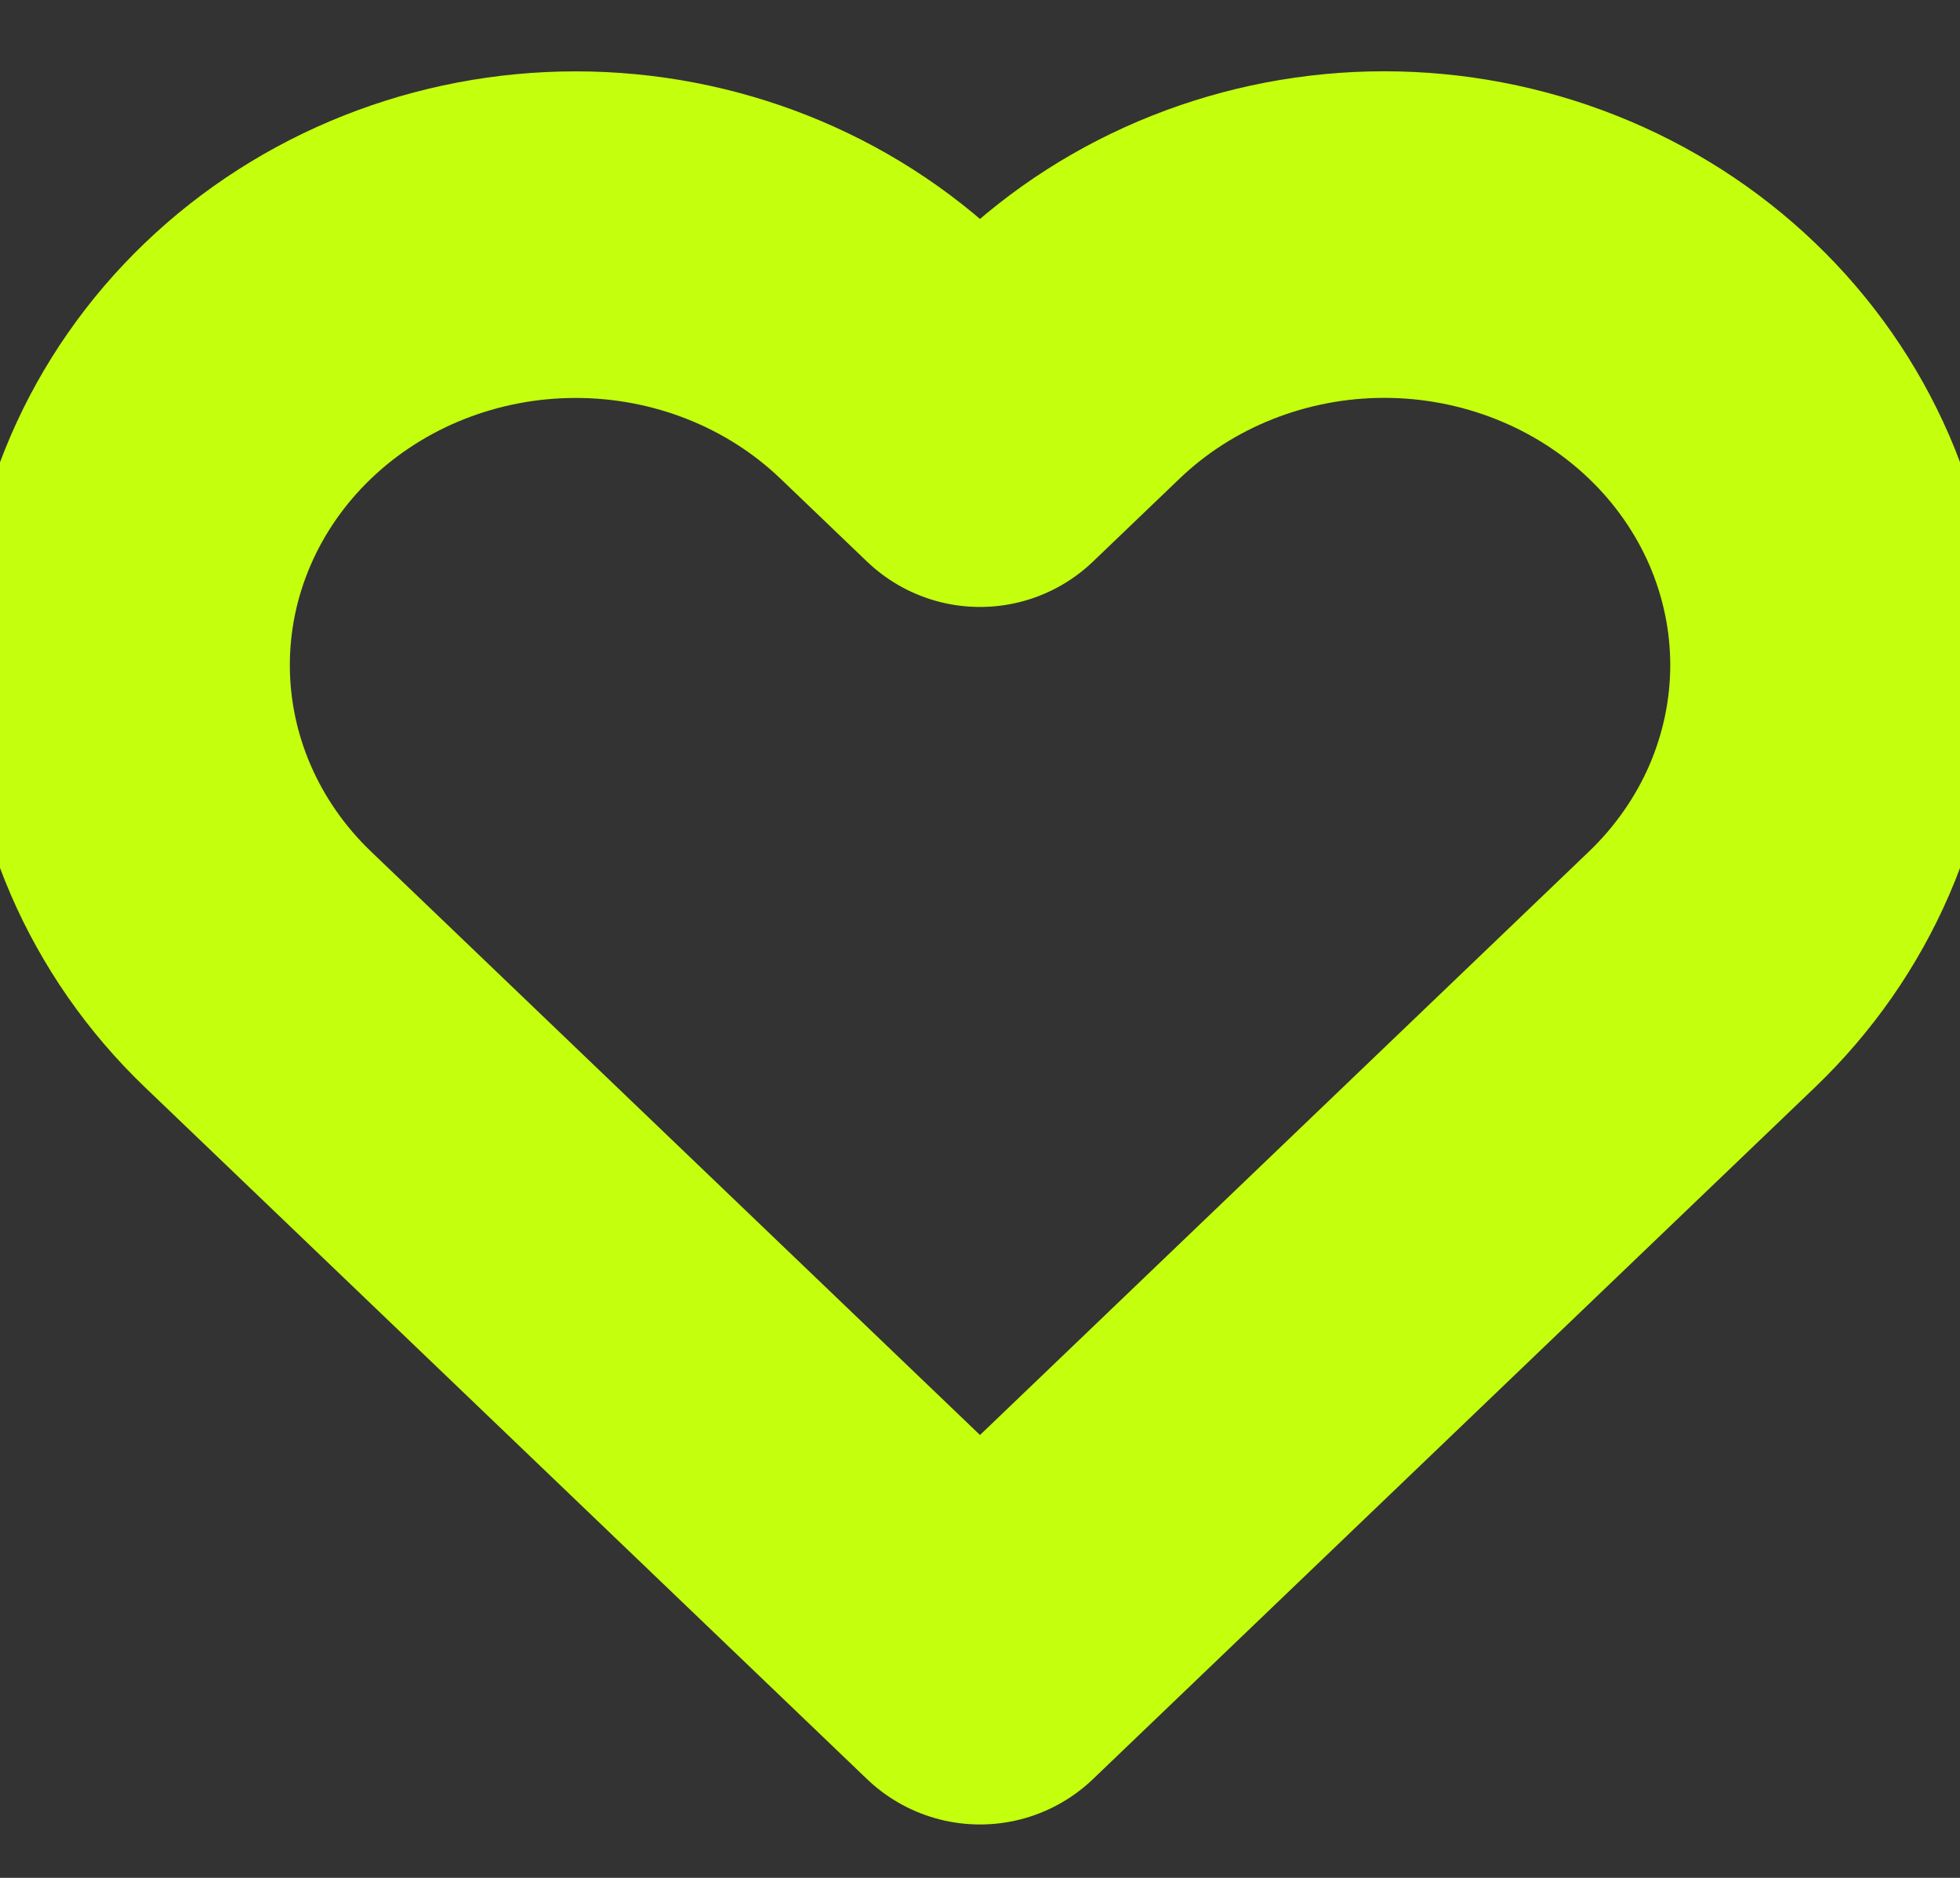 <svg width="24" height="23" viewBox="0 0 24 23" fill="none" xmlns="http://www.w3.org/2000/svg">
<rect x="0" y="0" width="24" height="23" fill="#333333" stroke="none"/>
<path d="M20.84 4.418C20.329 3.928 19.723 3.54 19.055 3.275C18.388 3.01 17.672 2.873 16.95 2.873C16.227 2.873 15.512 3.01 14.845 3.275C14.177 3.54 13.571 3.928 13.06 4.418L12 5.434L10.94 4.418C9.908 3.429 8.509 2.874 7.05 2.874C5.591 2.874 4.192 3.429 3.16 4.418C2.128 5.407 1.549 6.748 1.549 8.146C1.549 9.544 2.128 10.885 3.16 11.874L12 20.346L20.84 11.874C21.351 11.384 21.756 10.803 22.033 10.164C22.309 9.524 22.452 8.838 22.452 8.146C22.452 7.453 22.309 6.768 22.033 6.128C21.756 5.489 21.351 4.907 20.84 4.418Z" stroke="#C4FF0E" stroke-width="4" stroke-linecap="round" stroke-linejoin="round"/>
</svg>

